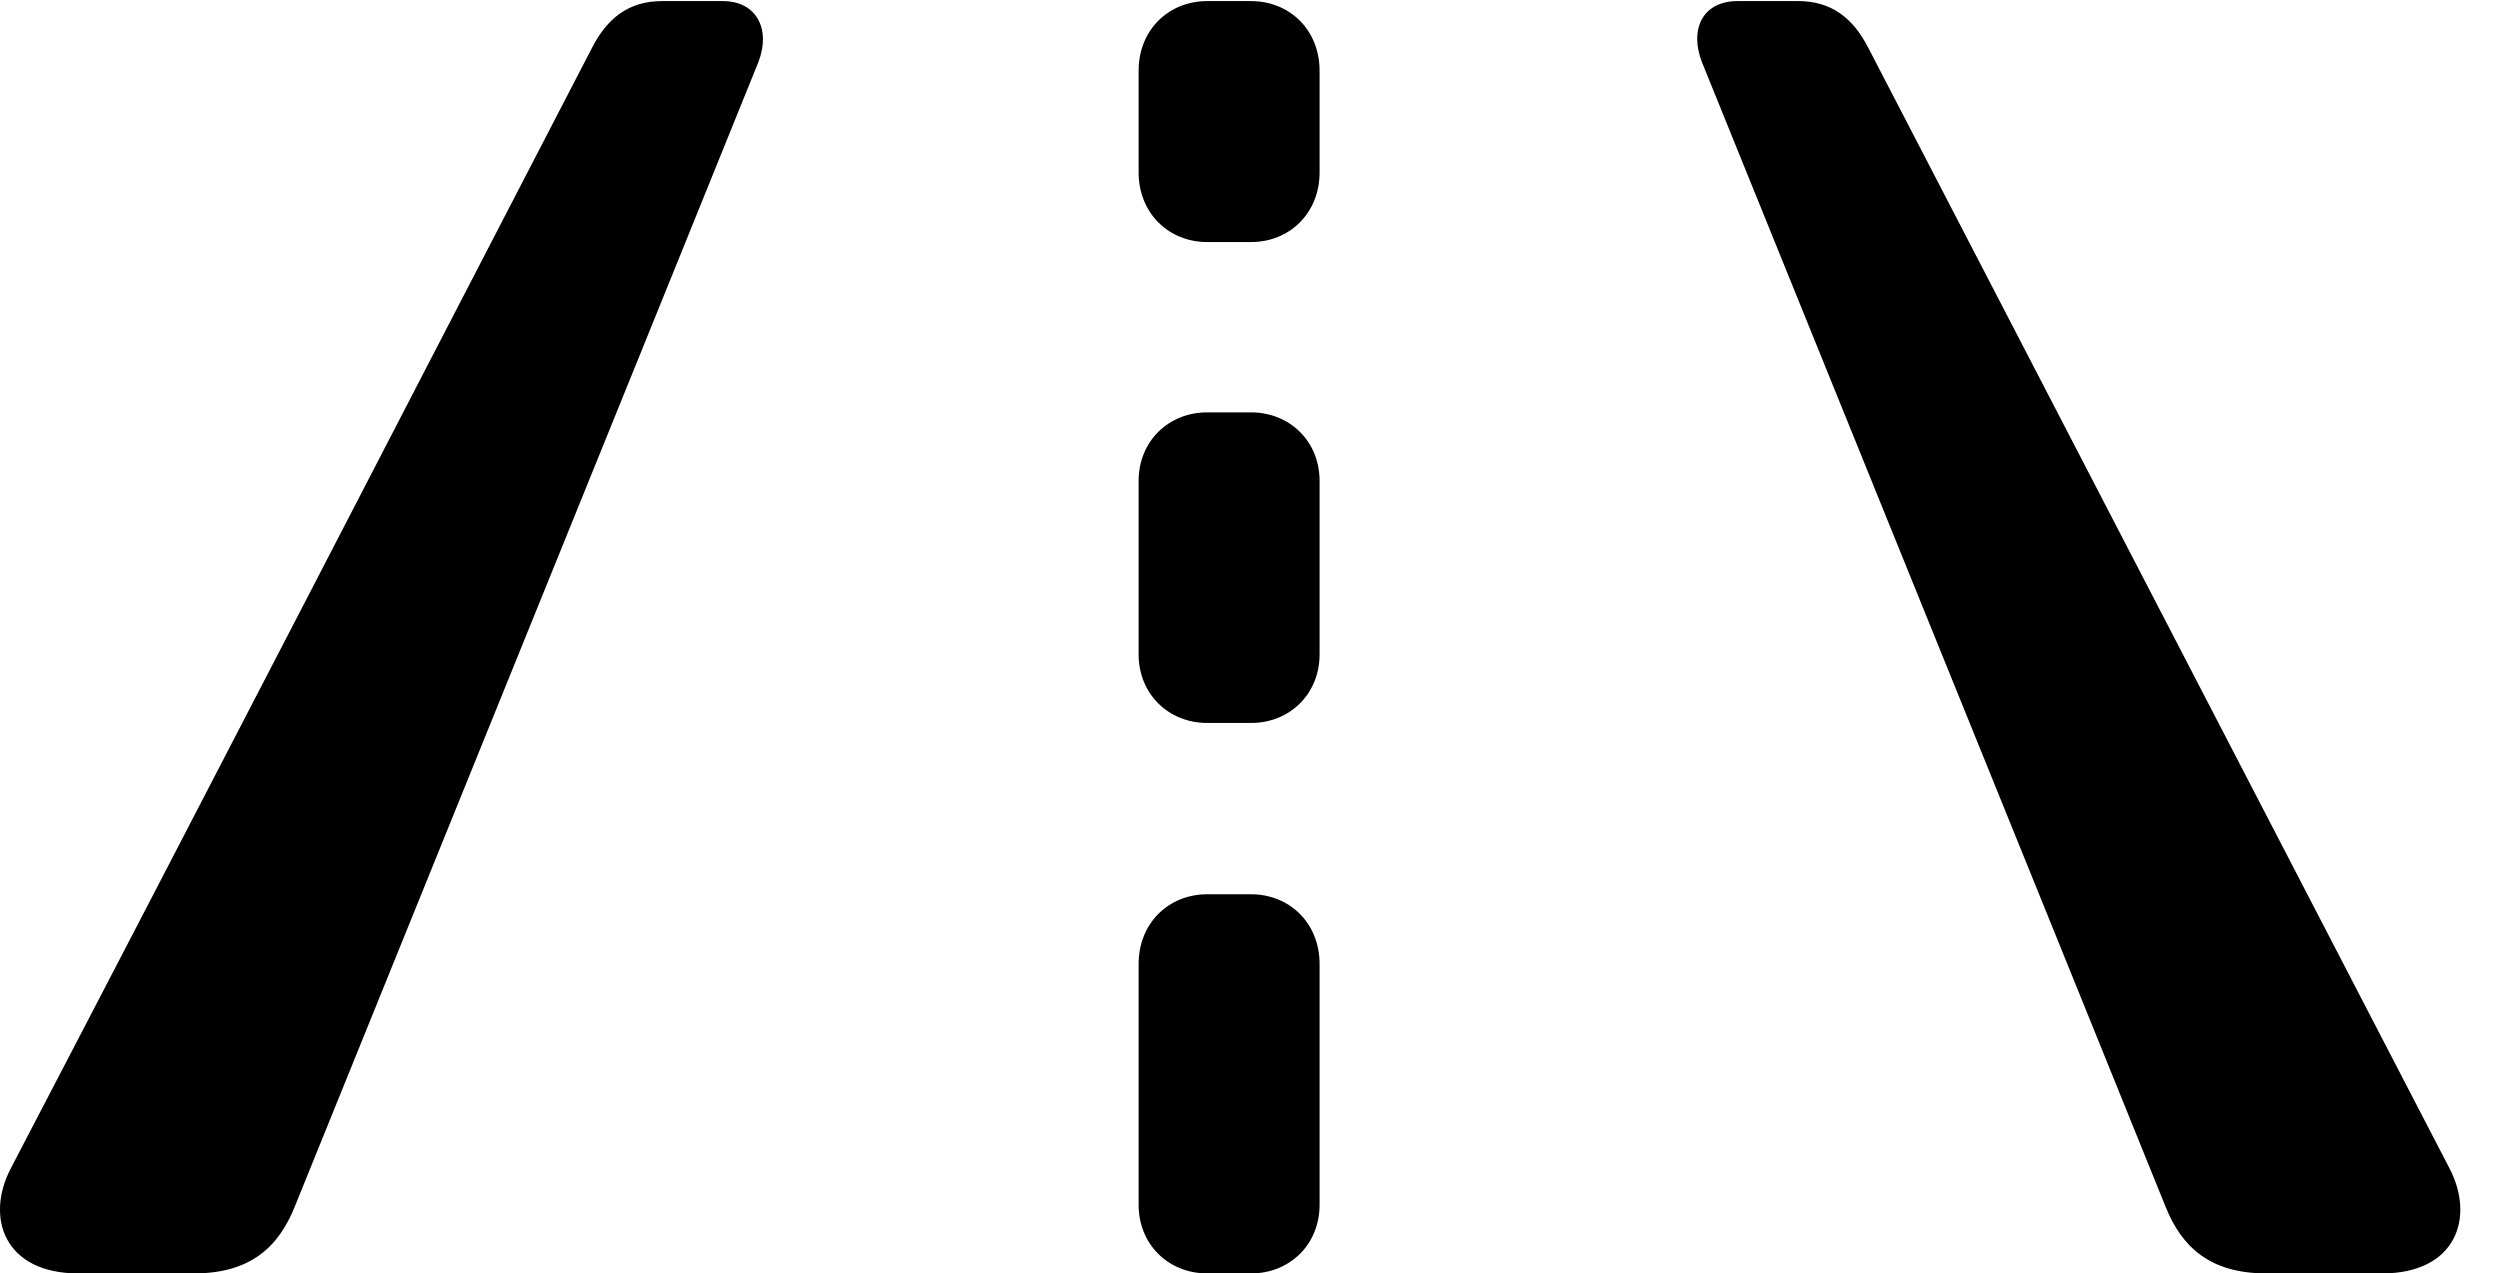 <svg version="1.1" xmlns="http://www.w3.org/2000/svg" xmlns:xlink="http://www.w3.org/1999/xlink" width="22.795" height="11.611" viewBox="0 0 22.795 11.611">
 <g>
  <rect height="11.611" opacity="0" width="22.795" x="0" y="0"/>
  <path d="M0.714 11.611L1.768 11.611C2.286 11.611 2.54 11.367 2.686 11.006C4.093 7.529 5.509 4.043 6.915 0.566C7.032 0.264 6.895 0.01 6.593 0.01L6.036 0.01C5.733 0.01 5.538 0.166 5.401 0.43C3.634 3.838 1.876 7.246 0.098 10.654C-0.136 11.104 0.04 11.611 0.714 11.611ZM20.665 11.611L21.72 11.611C22.393 11.611 22.569 11.104 22.335 10.654C20.567 7.246 18.8 3.838 17.032 0.43C16.895 0.166 16.7 0.01 16.397 0.01L15.841 0.01C15.528 0.01 15.401 0.264 15.518 0.566C16.925 4.043 18.341 7.529 19.747 11.006C19.893 11.367 20.147 11.611 20.665 11.611ZM11.007 2.207L11.407 2.207C11.759 2.207 12.032 1.943 12.032 1.572C12.032 1.27 12.032 0.947 12.032 0.645C12.032 0.273 11.759 0.01 11.407 0.01L11.007 0.01C10.655 0.01 10.382 0.273 10.382 0.645C10.382 0.947 10.382 1.27 10.382 1.572C10.382 1.943 10.655 2.207 11.007 2.207ZM11.007 6.592L11.407 6.592C11.759 6.592 12.032 6.328 12.032 5.967C12.032 5.439 12.032 4.912 12.032 4.385C12.032 4.023 11.759 3.76 11.407 3.76L11.007 3.76C10.655 3.76 10.382 4.023 10.382 4.385C10.382 4.912 10.382 5.439 10.382 5.967C10.382 6.328 10.655 6.592 11.007 6.592ZM11.007 11.611L11.407 11.611C11.759 11.611 12.032 11.348 12.032 10.986C12.032 10.254 12.032 9.521 12.032 8.789C12.032 8.418 11.759 8.154 11.407 8.154L11.007 8.154C10.655 8.154 10.382 8.418 10.382 8.789C10.382 9.521 10.382 10.254 10.382 10.986C10.382 11.348 10.655 11.611 11.007 11.611Z" fill="currentColor"/>
 </g>
</svg>
